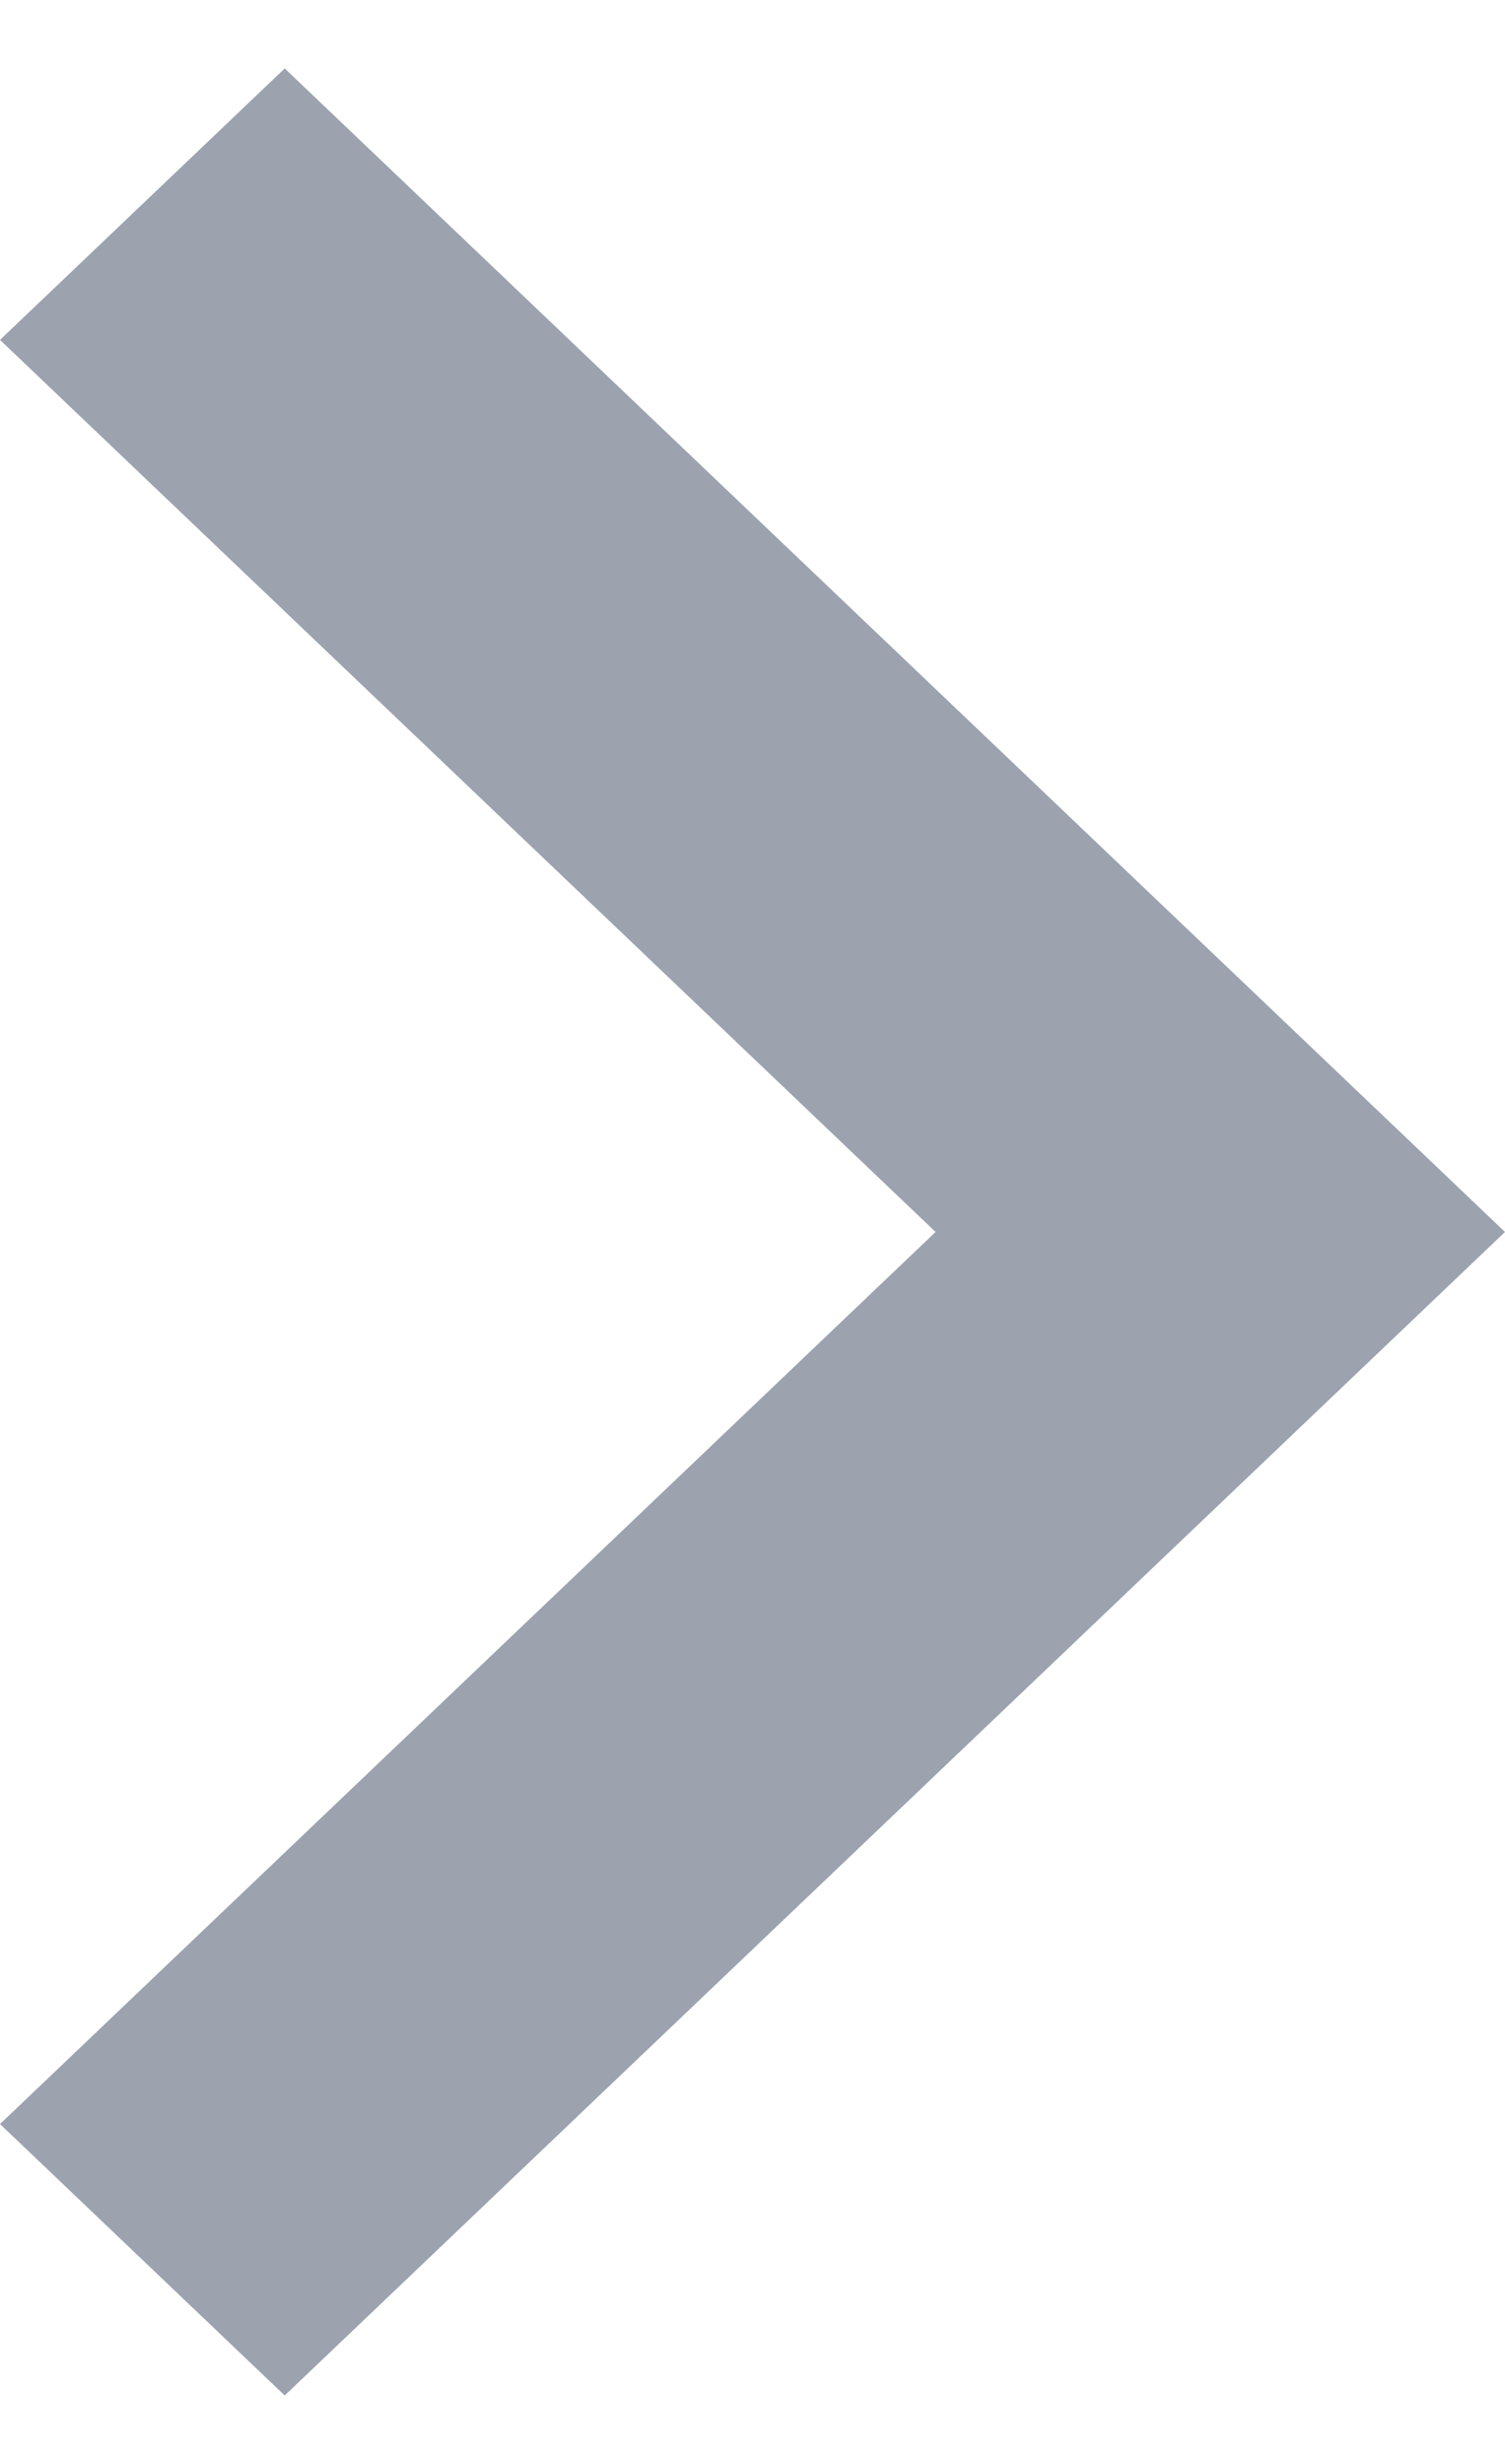 <svg width="11" height="18" viewBox="0 0 11 18" fill="none" xmlns="http://www.w3.org/2000/svg">
<path id="Vector" d="M2.081 17.5L0 15.517L6.838 9L0 2.483L2.081 0.5L11 9L2.081 17.5Z" fill="#9CA3AF"/>
</svg>
